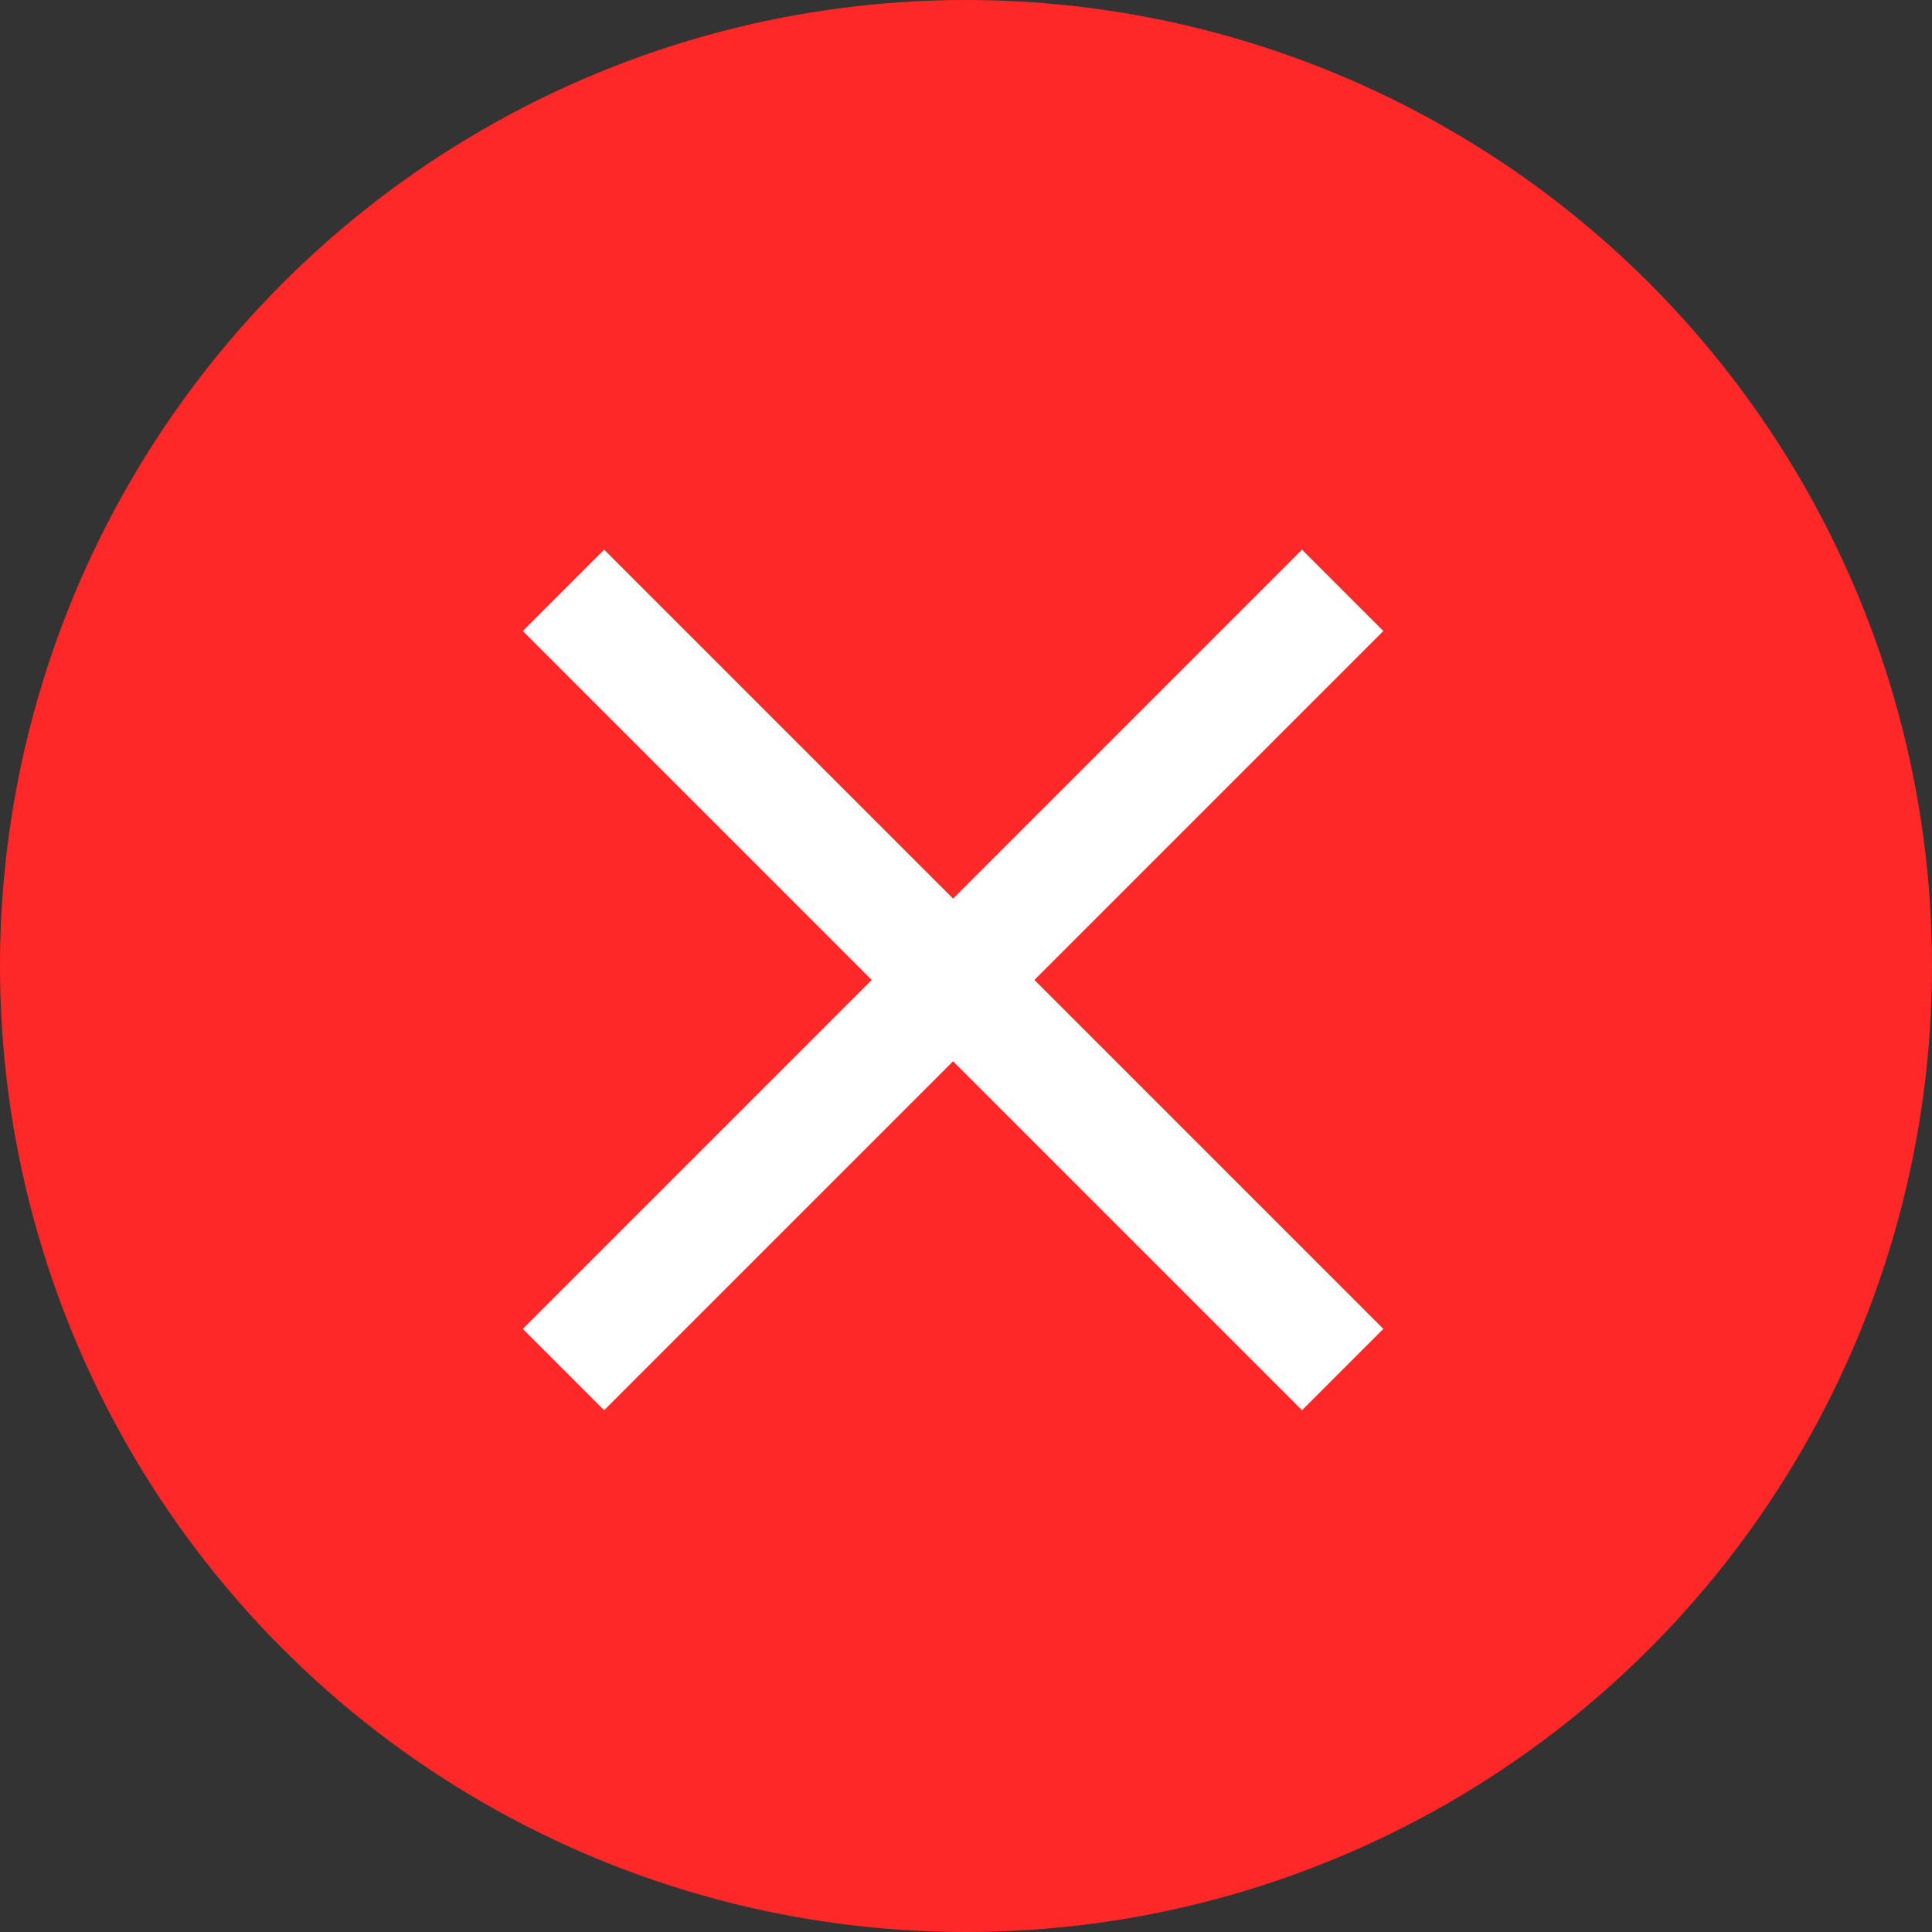 <svg xmlns="http://www.w3.org/2000/svg" width="72" height="72" viewBox="0 0 72 72">
    <rect x="0" y="0" width="72" height="72" fill="#333333" stroke="none"/>
    <g fill="none" fill-rule="evenodd">
        <circle cx="36" cy="36" r="36" fill="#FF2828"/>
        <g stroke="#FFF" stroke-width="4.286">
            <path d="M21 22l29.039 29.039M50.039 22L21 51.039"/>
        </g>
    </g>
</svg>
